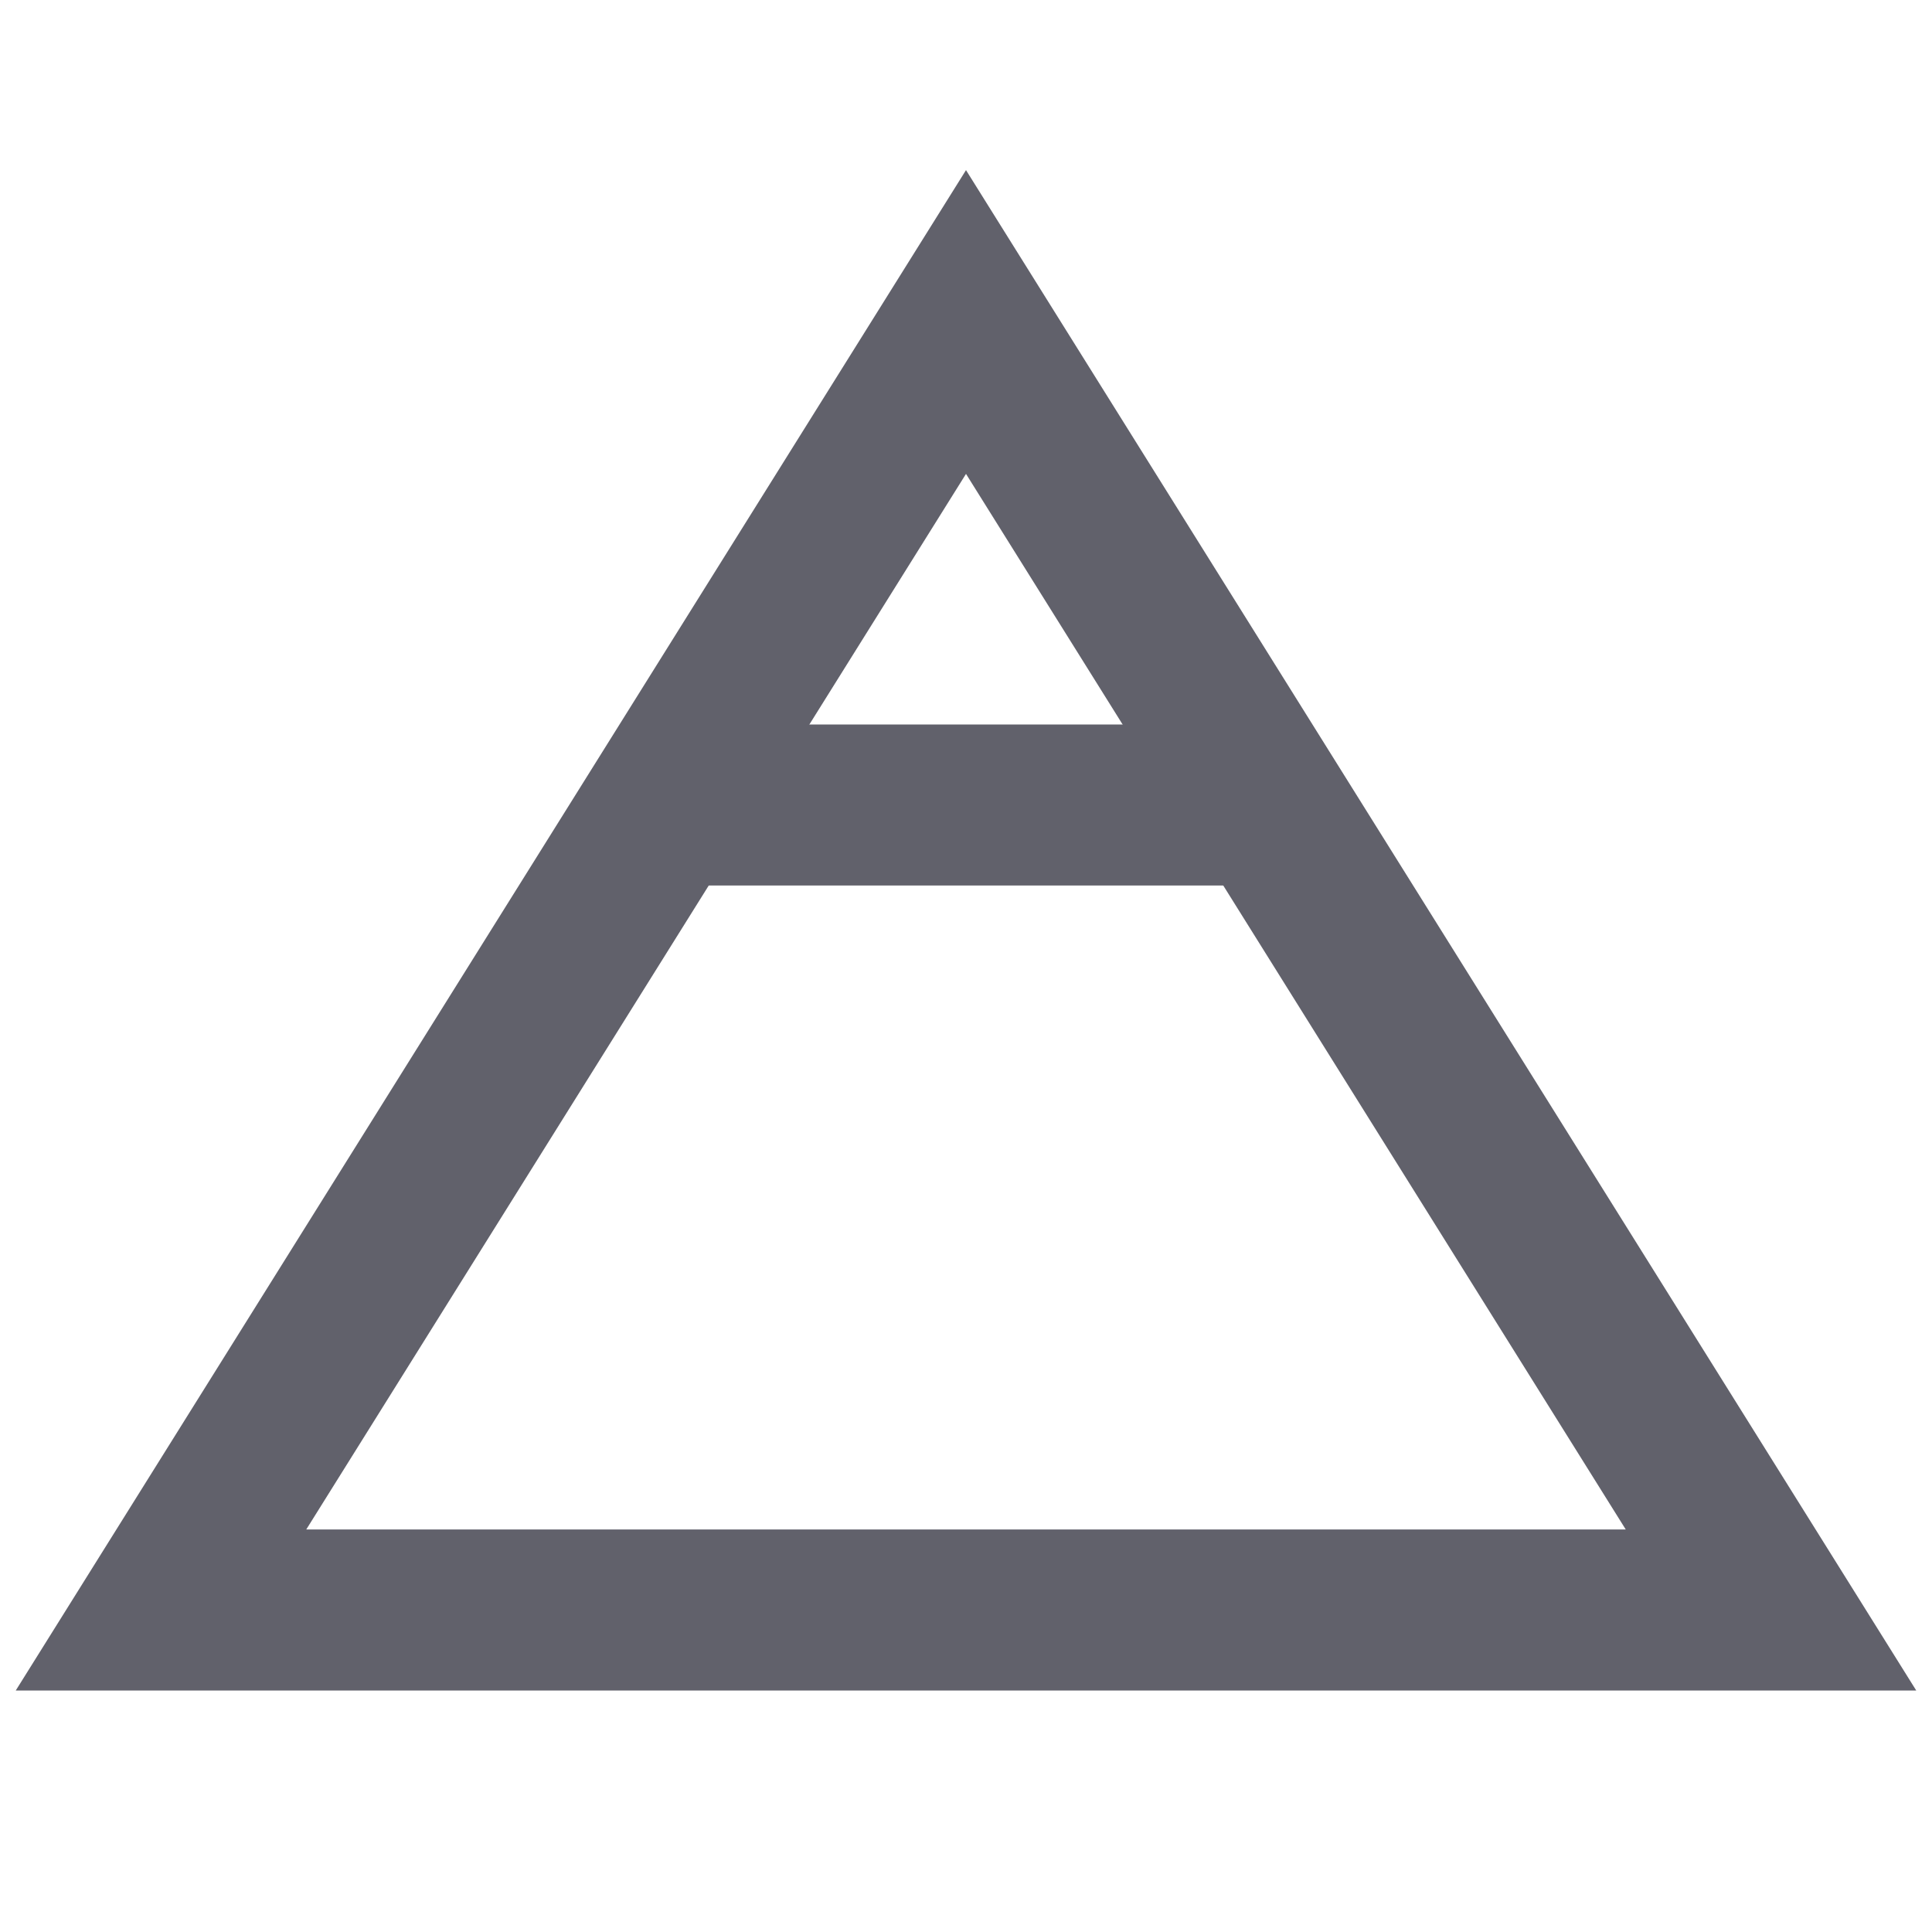 <svg xmlns="http://www.w3.org/2000/svg" height="24" width="24" viewBox="0 0 24 24"><line data-cap="butt" data-color="color-2" fill="none" stroke="#61616b" stroke-width="2" x1="8.25" y1="10" x2="15.75" y2="10"></line> <polygon fill="none" stroke="#61616b" stroke-width="2" points="12,4 22,20 2,20 "></polygon></svg>